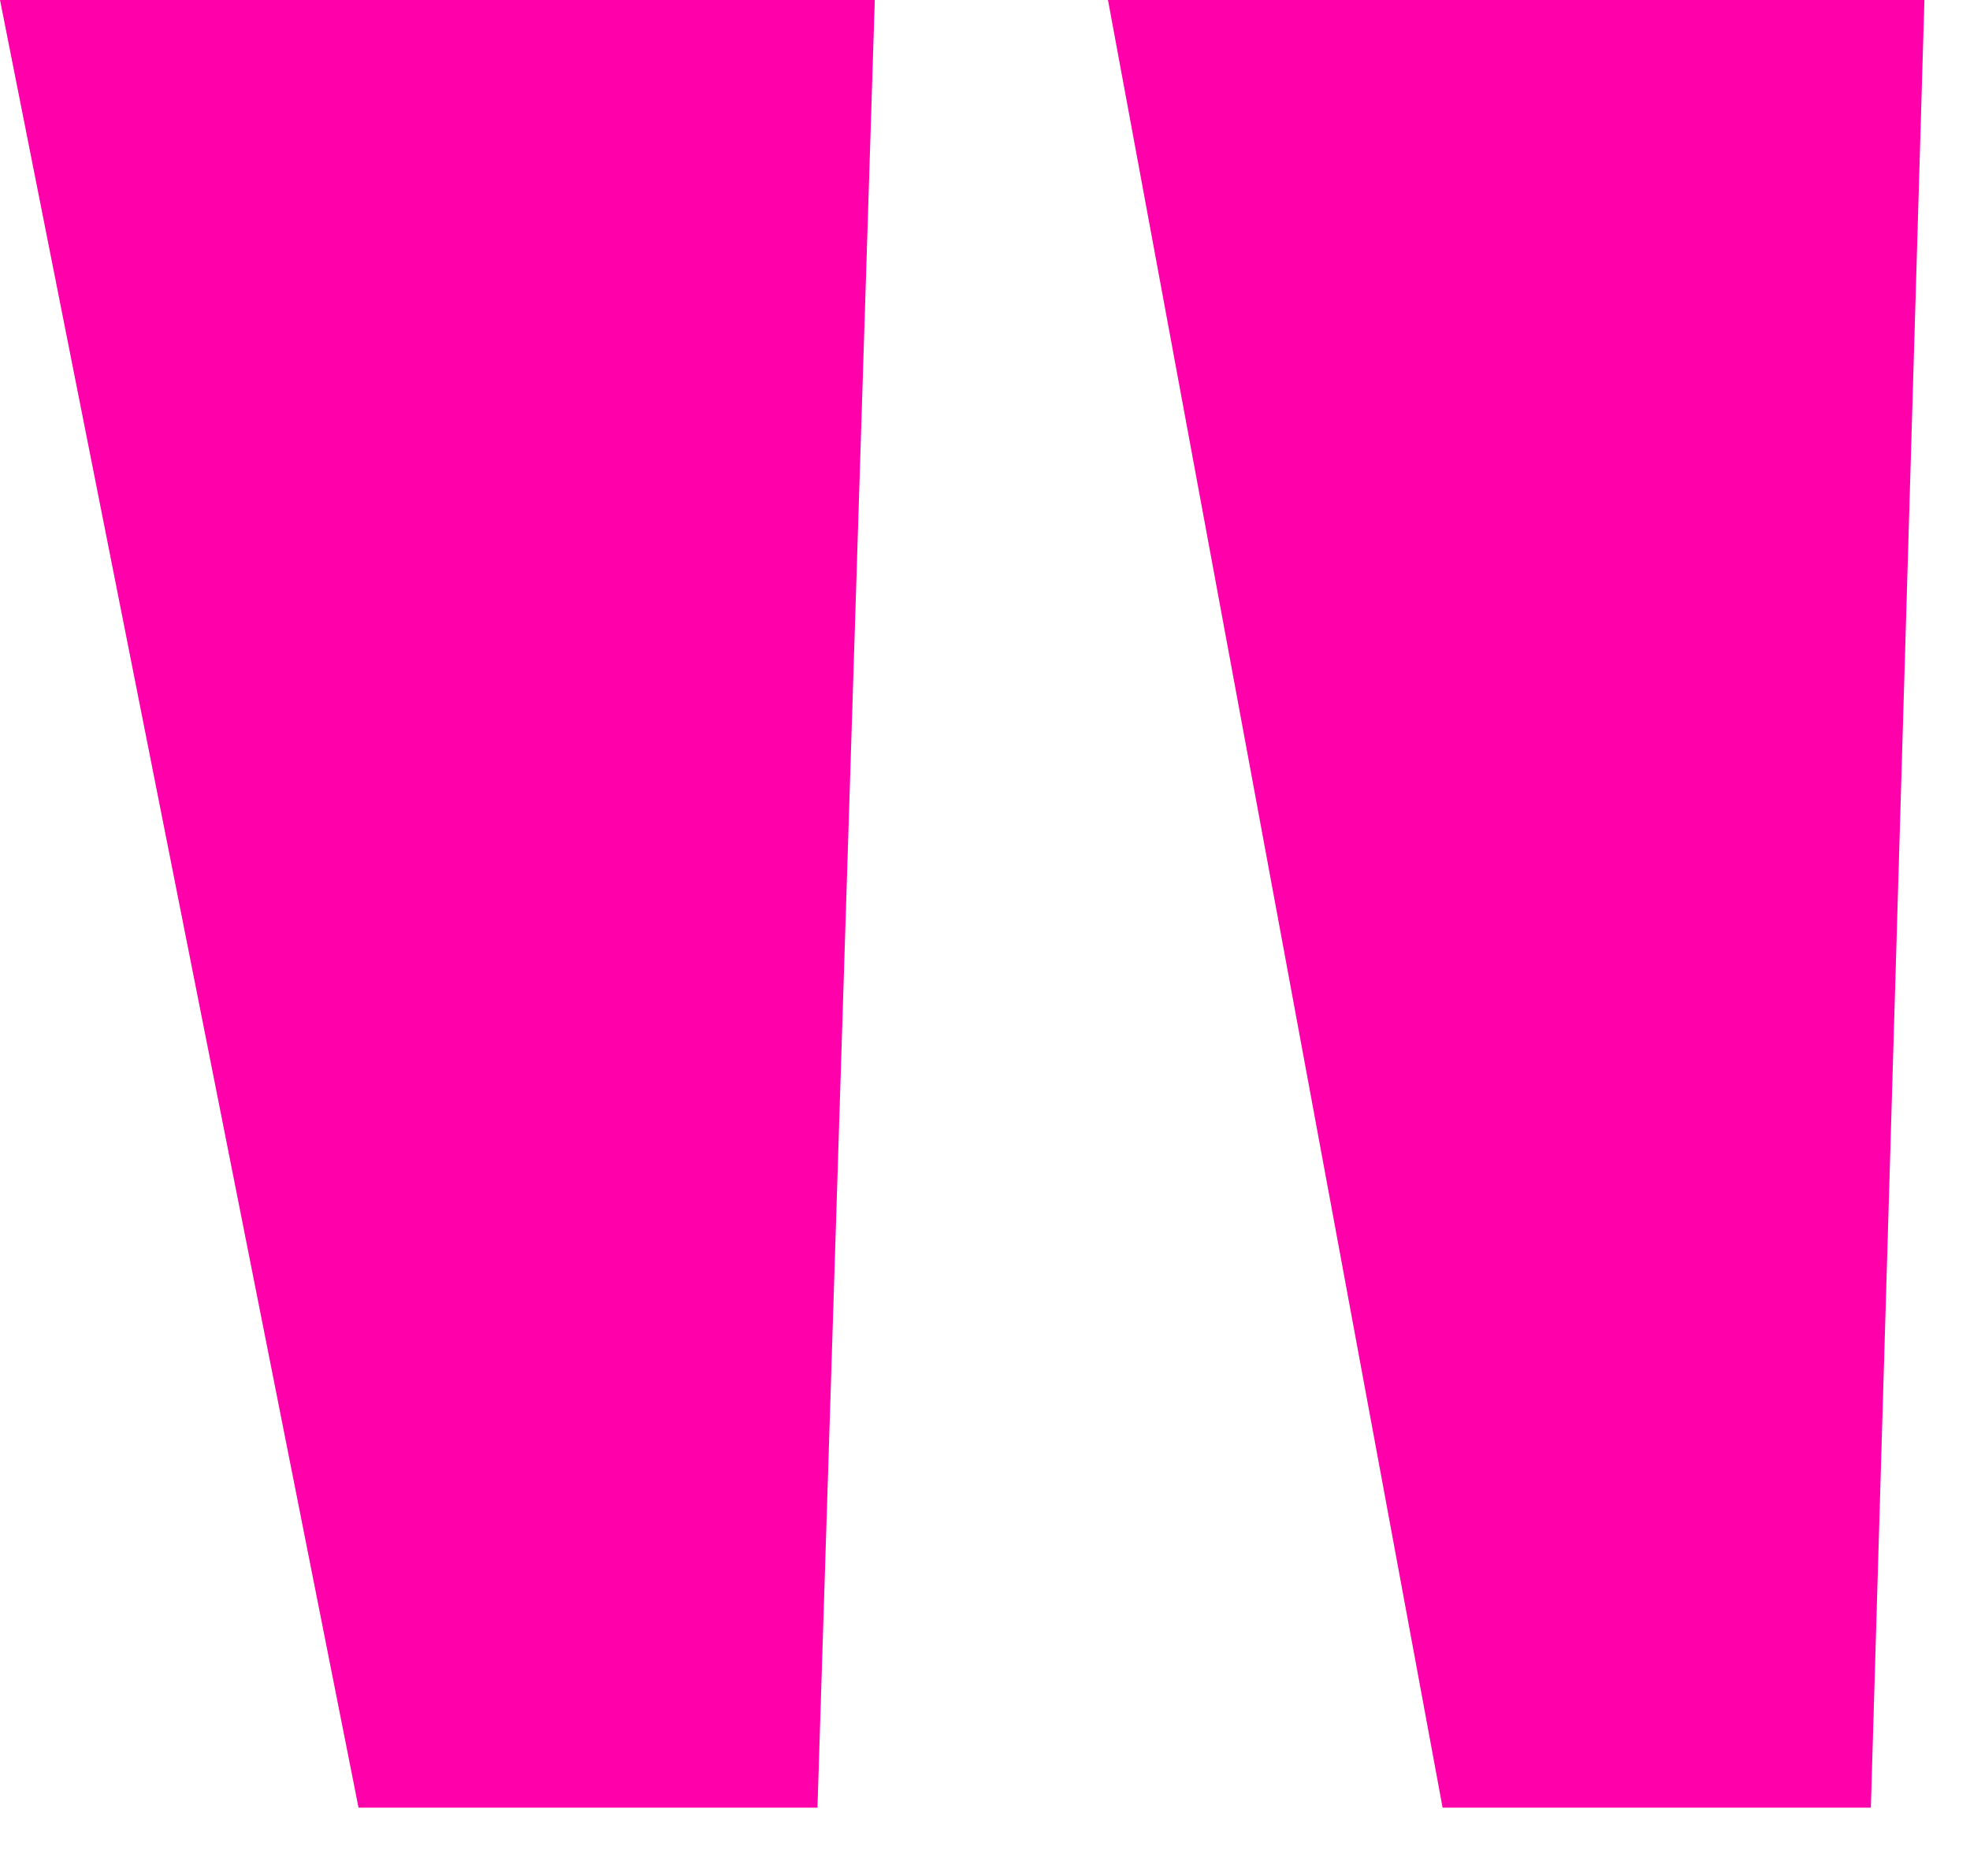 <svg width="21" height="20" viewBox="0 0 21 20" fill="none" xmlns="http://www.w3.org/2000/svg">
<path d="M11.811 0H20.514L19.943 19.272H15.378L11.811 0Z" fill="#FF00AA"/>
<path d="M9.15527e-05 0H9.325L8.714 19.272H3.822L9.15527e-05 0Z" fill="#FF00AA"/>
</svg>

